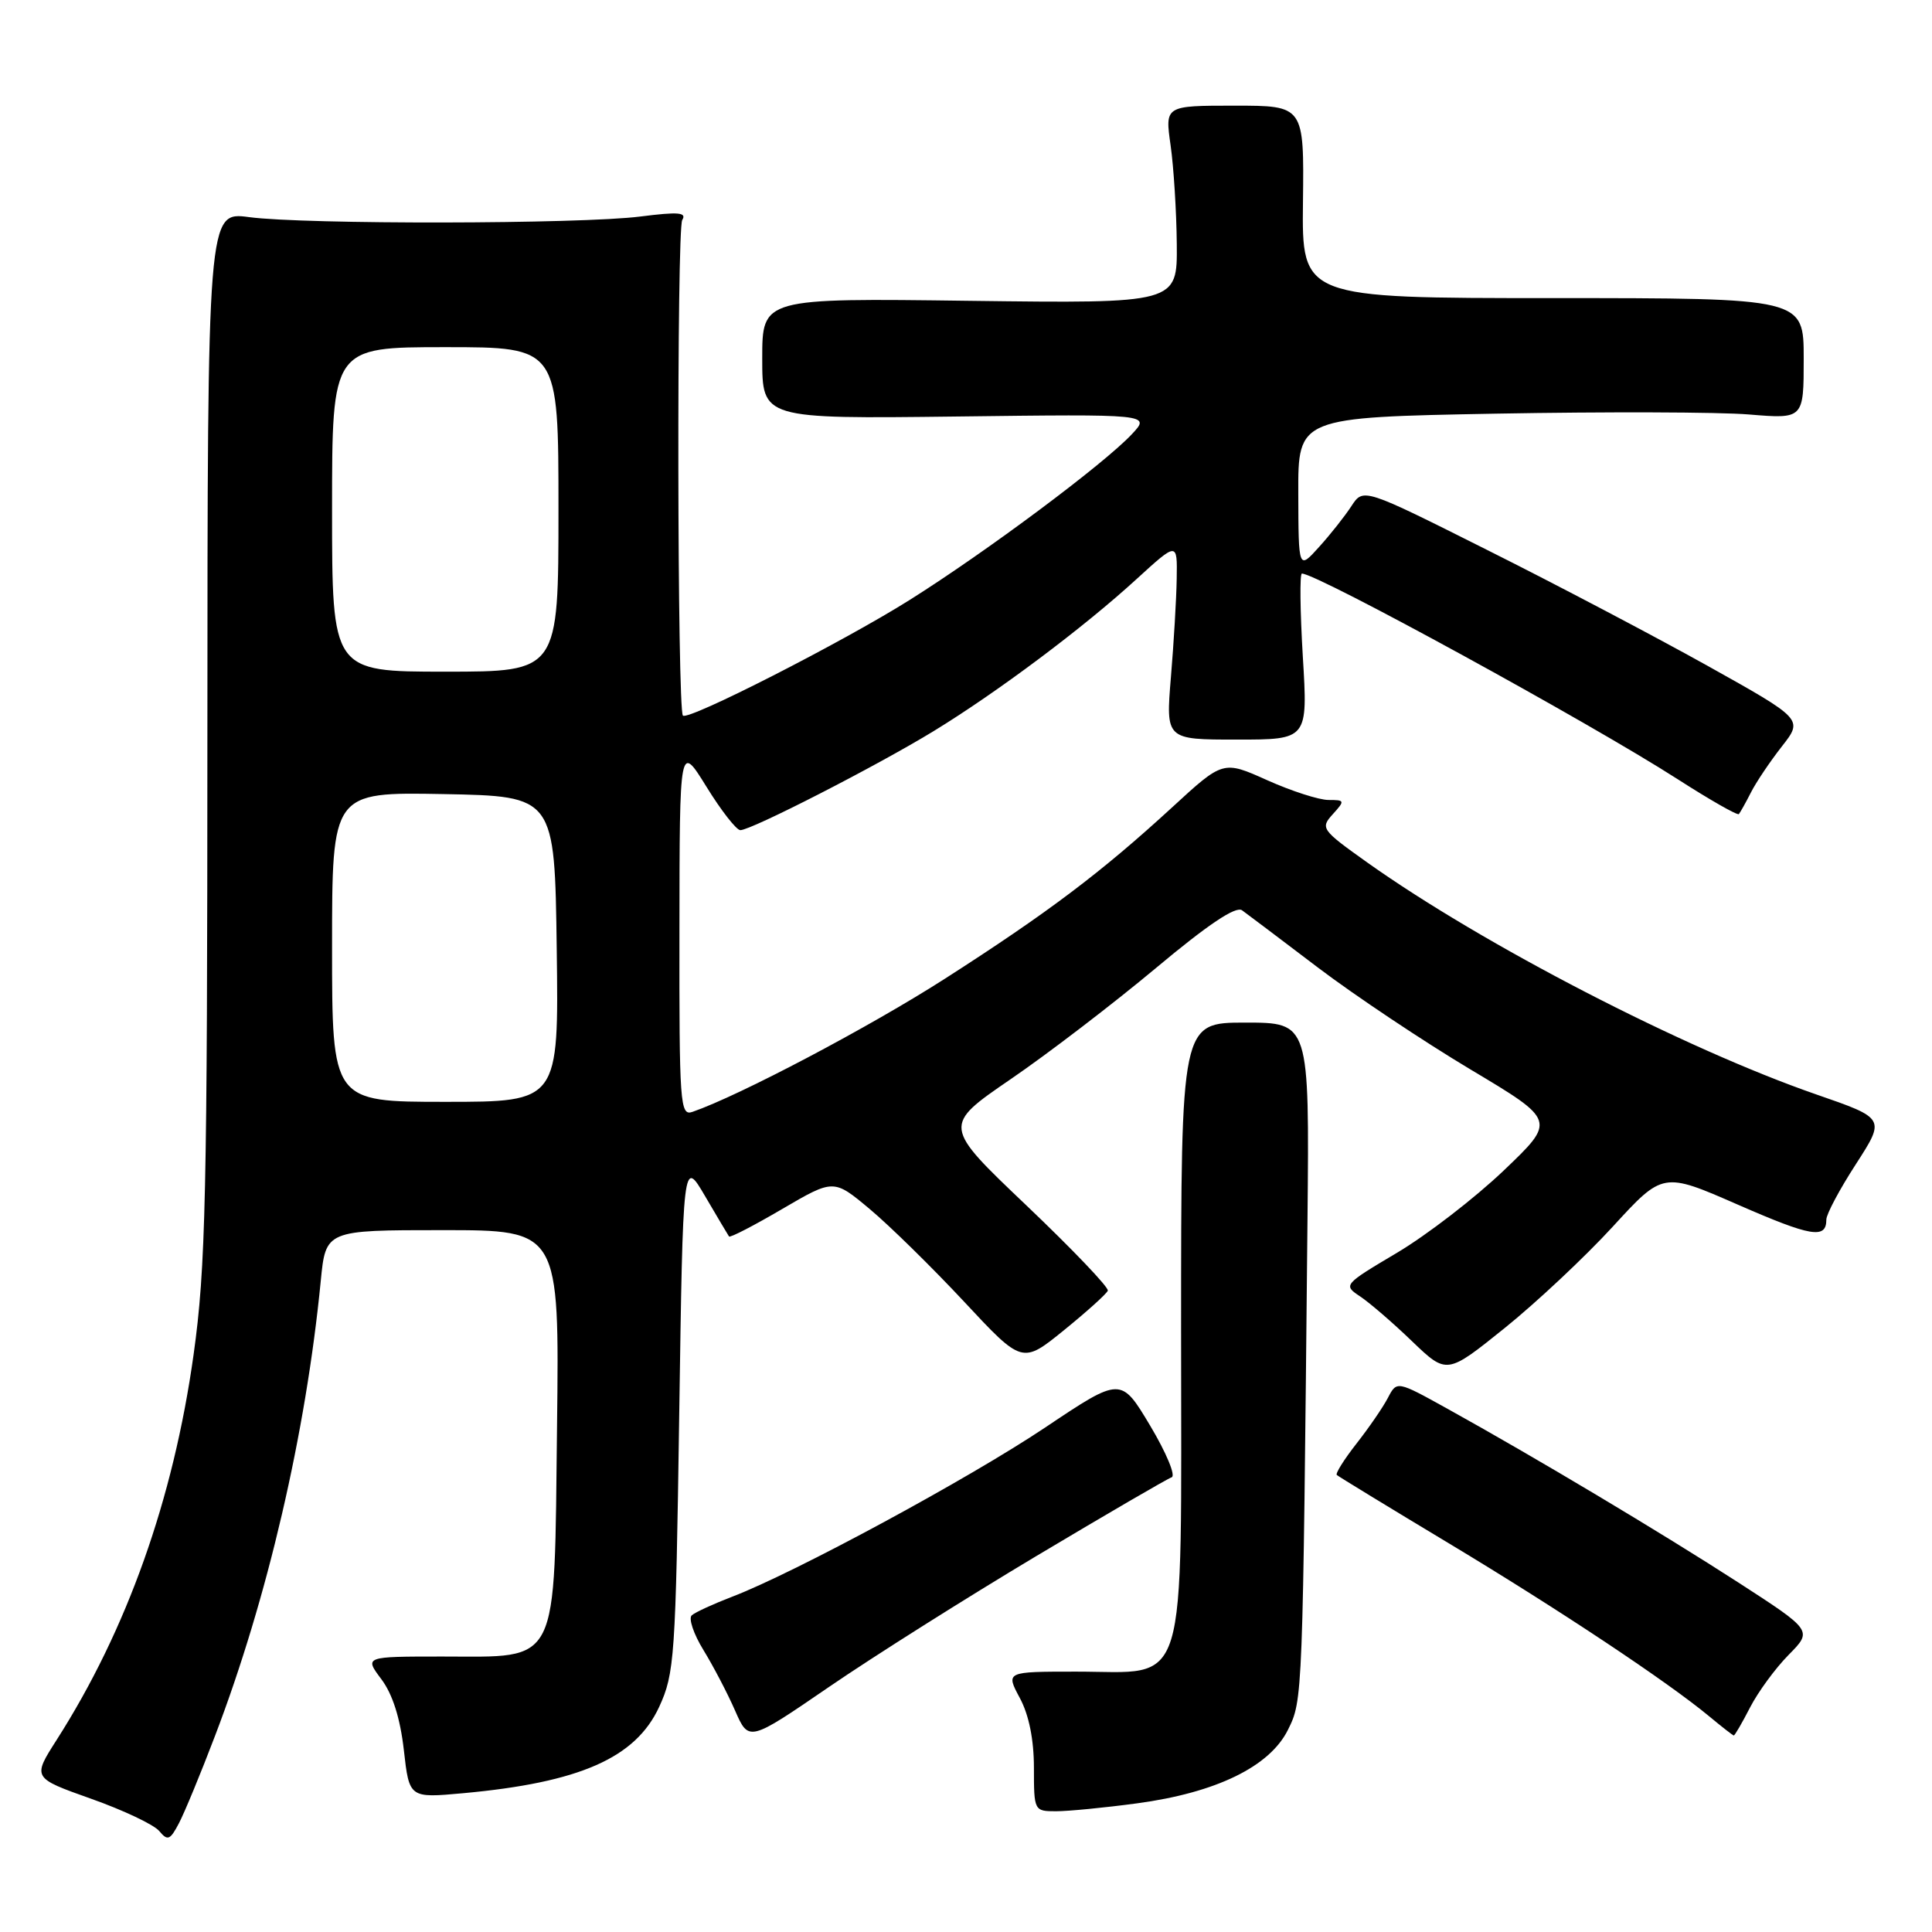 <?xml version="1.0" encoding="UTF-8" standalone="no"?>
<!DOCTYPE svg PUBLIC "-//W3C//DTD SVG 1.1//EN" "http://www.w3.org/Graphics/SVG/1.1/DTD/svg11.dtd" >
<svg xmlns="http://www.w3.org/2000/svg" xmlns:xlink="http://www.w3.org/1999/xlink" version="1.1" viewBox="0 0 256 256">
 <g >
 <path fill="currentColor"
d=" M 28.48 230.04 C 35.45 211.80 40.53 189.91 42.50 169.75 C 43.16 163.00 43.16 163.00 58.64 163.00 C 74.12 163.00 74.12 163.00 73.81 188.97 C 73.43 221.19 74.27 219.50 58.61 219.50 C 48.28 219.50 48.28 219.50 50.53 222.50 C 52.02 224.48 53.03 227.67 53.51 231.88 C 54.23 238.26 54.23 238.26 61.36 237.61 C 76.81 236.20 84.21 232.94 87.34 226.18 C 89.38 221.75 89.53 219.67 90.00 187.50 C 90.50 153.50 90.50 153.50 93.43 158.50 C 95.04 161.25 96.47 163.65 96.60 163.84 C 96.74 164.03 99.91 162.39 103.66 160.19 C 110.47 156.21 110.47 156.21 115.26 160.22 C 117.89 162.42 123.51 167.94 127.75 172.48 C 135.45 180.74 135.45 180.74 140.98 176.26 C 144.01 173.80 146.63 171.44 146.79 171.02 C 146.95 170.60 142.09 165.52 136.00 159.72 C 124.91 149.17 124.91 149.17 133.90 143.01 C 138.85 139.63 147.50 133.00 153.13 128.30 C 160.06 122.50 163.76 120.02 164.58 120.62 C 165.25 121.10 169.78 124.52 174.65 128.22 C 179.52 131.91 188.61 137.98 194.85 141.71 C 206.19 148.48 206.19 148.48 199.24 155.11 C 195.41 158.76 189.05 163.66 185.11 166.00 C 178.02 170.21 177.96 170.28 180.22 171.78 C 181.47 172.61 184.57 175.28 187.10 177.72 C 191.71 182.14 191.71 182.14 199.37 175.98 C 203.58 172.59 210.02 166.55 213.69 162.55 C 220.35 155.28 220.35 155.28 230.29 159.63 C 240.01 163.88 242.00 164.21 242.00 161.60 C 242.00 160.89 243.76 157.58 245.92 154.25 C 249.83 148.19 249.83 148.19 240.67 145.02 C 223.16 138.95 196.55 125.21 181.18 114.29 C 175.11 109.97 174.93 109.73 176.59 107.90 C 178.23 106.09 178.21 106.00 176.03 106.00 C 174.78 106.00 171.12 104.82 167.91 103.38 C 162.07 100.76 162.07 100.76 155.29 107.00 C 145.90 115.62 138.86 120.93 125.21 129.68 C 115.28 136.05 97.96 145.19 91.75 147.33 C 90.11 147.90 90.00 146.33 90.03 123.22 C 90.05 98.50 90.05 98.50 93.61 104.25 C 95.56 107.41 97.58 110.00 98.10 110.00 C 99.55 110.00 116.20 101.47 123.74 96.86 C 132.19 91.69 143.53 83.20 150.59 76.74 C 156.00 71.80 156.00 71.80 155.92 76.65 C 155.88 79.32 155.53 85.21 155.15 89.75 C 154.47 98.00 154.47 98.00 163.88 98.00 C 173.30 98.00 173.30 98.00 172.63 87.00 C 172.27 80.95 172.21 76.00 172.51 76.00 C 174.53 76.00 210.49 95.67 222.24 103.21 C 226.55 105.98 230.23 108.08 230.41 107.87 C 230.58 107.67 231.31 106.38 232.01 105.00 C 232.71 103.62 234.56 100.88 236.11 98.90 C 238.93 95.30 238.93 95.30 226.22 88.20 C 219.22 84.30 206.11 77.40 197.07 72.88 C 180.65 64.64 180.65 64.64 179.07 67.06 C 178.21 68.38 176.28 70.83 174.78 72.48 C 172.06 75.50 172.06 75.50 172.03 65.40 C 172.00 55.30 172.00 55.30 198.25 54.81 C 212.69 54.55 227.76 54.59 231.75 54.92 C 239.00 55.52 239.00 55.52 239.00 47.51 C 239.00 39.50 239.00 39.50 205.75 39.50 C 172.50 39.50 172.50 39.50 172.65 26.75 C 172.80 14.00 172.80 14.00 163.58 14.00 C 154.36 14.00 154.36 14.00 155.11 19.25 C 155.52 22.14 155.89 28.03 155.93 32.36 C 156.00 40.21 156.00 40.21 128.50 39.86 C 101.00 39.50 101.00 39.50 101.00 47.50 C 101.00 55.50 101.00 55.50 126.73 55.19 C 152.47 54.87 152.47 54.87 149.98 57.53 C 146.27 61.49 130.71 73.10 120.50 79.52 C 111.62 85.10 91.19 95.52 90.49 94.82 C 89.74 94.07 89.66 30.37 90.40 29.15 C 91.03 28.14 89.89 28.05 84.85 28.69 C 76.95 29.70 40.43 29.76 33.00 28.77 C 27.50 28.04 27.50 28.04 27.48 97.27 C 27.47 158.63 27.26 167.98 25.65 179.50 C 22.98 198.63 16.83 215.95 7.51 230.54 C 4.29 235.58 4.29 235.58 12.06 238.34 C 16.33 239.85 20.40 241.78 21.10 242.62 C 22.21 243.96 22.54 243.83 23.72 241.57 C 24.46 240.15 26.61 234.96 28.48 230.04 Z  M 150.68 238.95 C 161.14 237.54 168.23 234.09 170.65 229.23 C 172.63 225.23 172.62 225.48 173.25 161.50 C 173.50 135.50 173.50 135.50 165.00 135.50 C 156.50 135.50 156.50 135.50 156.50 176.22 C 156.50 225.17 157.63 221.50 142.60 221.50 C 133.26 221.50 133.26 221.50 135.13 224.99 C 136.34 227.23 137.00 230.52 137.00 234.24 C 137.00 239.94 137.03 240.00 139.93 240.00 C 141.54 240.00 146.38 239.53 150.68 238.95 Z  M 137.36 206.16 C 146.63 200.63 154.68 195.94 155.25 195.75 C 155.82 195.56 154.54 192.49 152.41 188.92 C 148.53 182.43 148.53 182.43 138.51 189.14 C 128.39 195.92 105.27 208.42 97.00 211.58 C 94.53 212.53 92.12 213.63 91.66 214.04 C 91.21 214.44 91.90 216.51 93.21 218.64 C 94.51 220.76 96.40 224.37 97.40 226.66 C 99.22 230.81 99.22 230.81 109.86 223.52 C 115.71 219.51 128.09 211.70 137.36 206.16 Z  M 231.89 226.25 C 232.95 224.19 235.25 221.05 237.00 219.28 C 240.18 216.06 240.18 216.06 230.34 209.69 C 220.14 203.10 203.42 193.11 191.80 186.67 C 185.09 182.95 185.09 182.95 183.90 185.23 C 183.25 186.48 181.37 189.21 179.73 191.30 C 178.10 193.38 176.93 195.25 177.13 195.44 C 177.33 195.63 184.03 199.72 192.00 204.51 C 206.61 213.30 220.95 222.83 226.50 227.44 C 228.15 228.81 229.60 229.94 229.73 229.96 C 229.86 229.98 230.83 228.31 231.89 226.25 Z  M 44.00 125.47 C 44.00 104.95 44.00 104.95 58.75 105.22 C 73.50 105.50 73.50 105.50 73.77 125.75 C 74.04 146.00 74.04 146.00 59.02 146.00 C 44.00 146.00 44.00 146.00 44.00 125.47 Z  M 44.00 67.50 C 44.00 46.00 44.00 46.00 59.00 46.00 C 74.00 46.00 74.00 46.00 74.00 67.50 C 74.00 89.00 74.00 89.00 59.00 89.00 C 44.00 89.00 44.00 89.00 44.00 67.50 Z "/>
</g>
</svg>